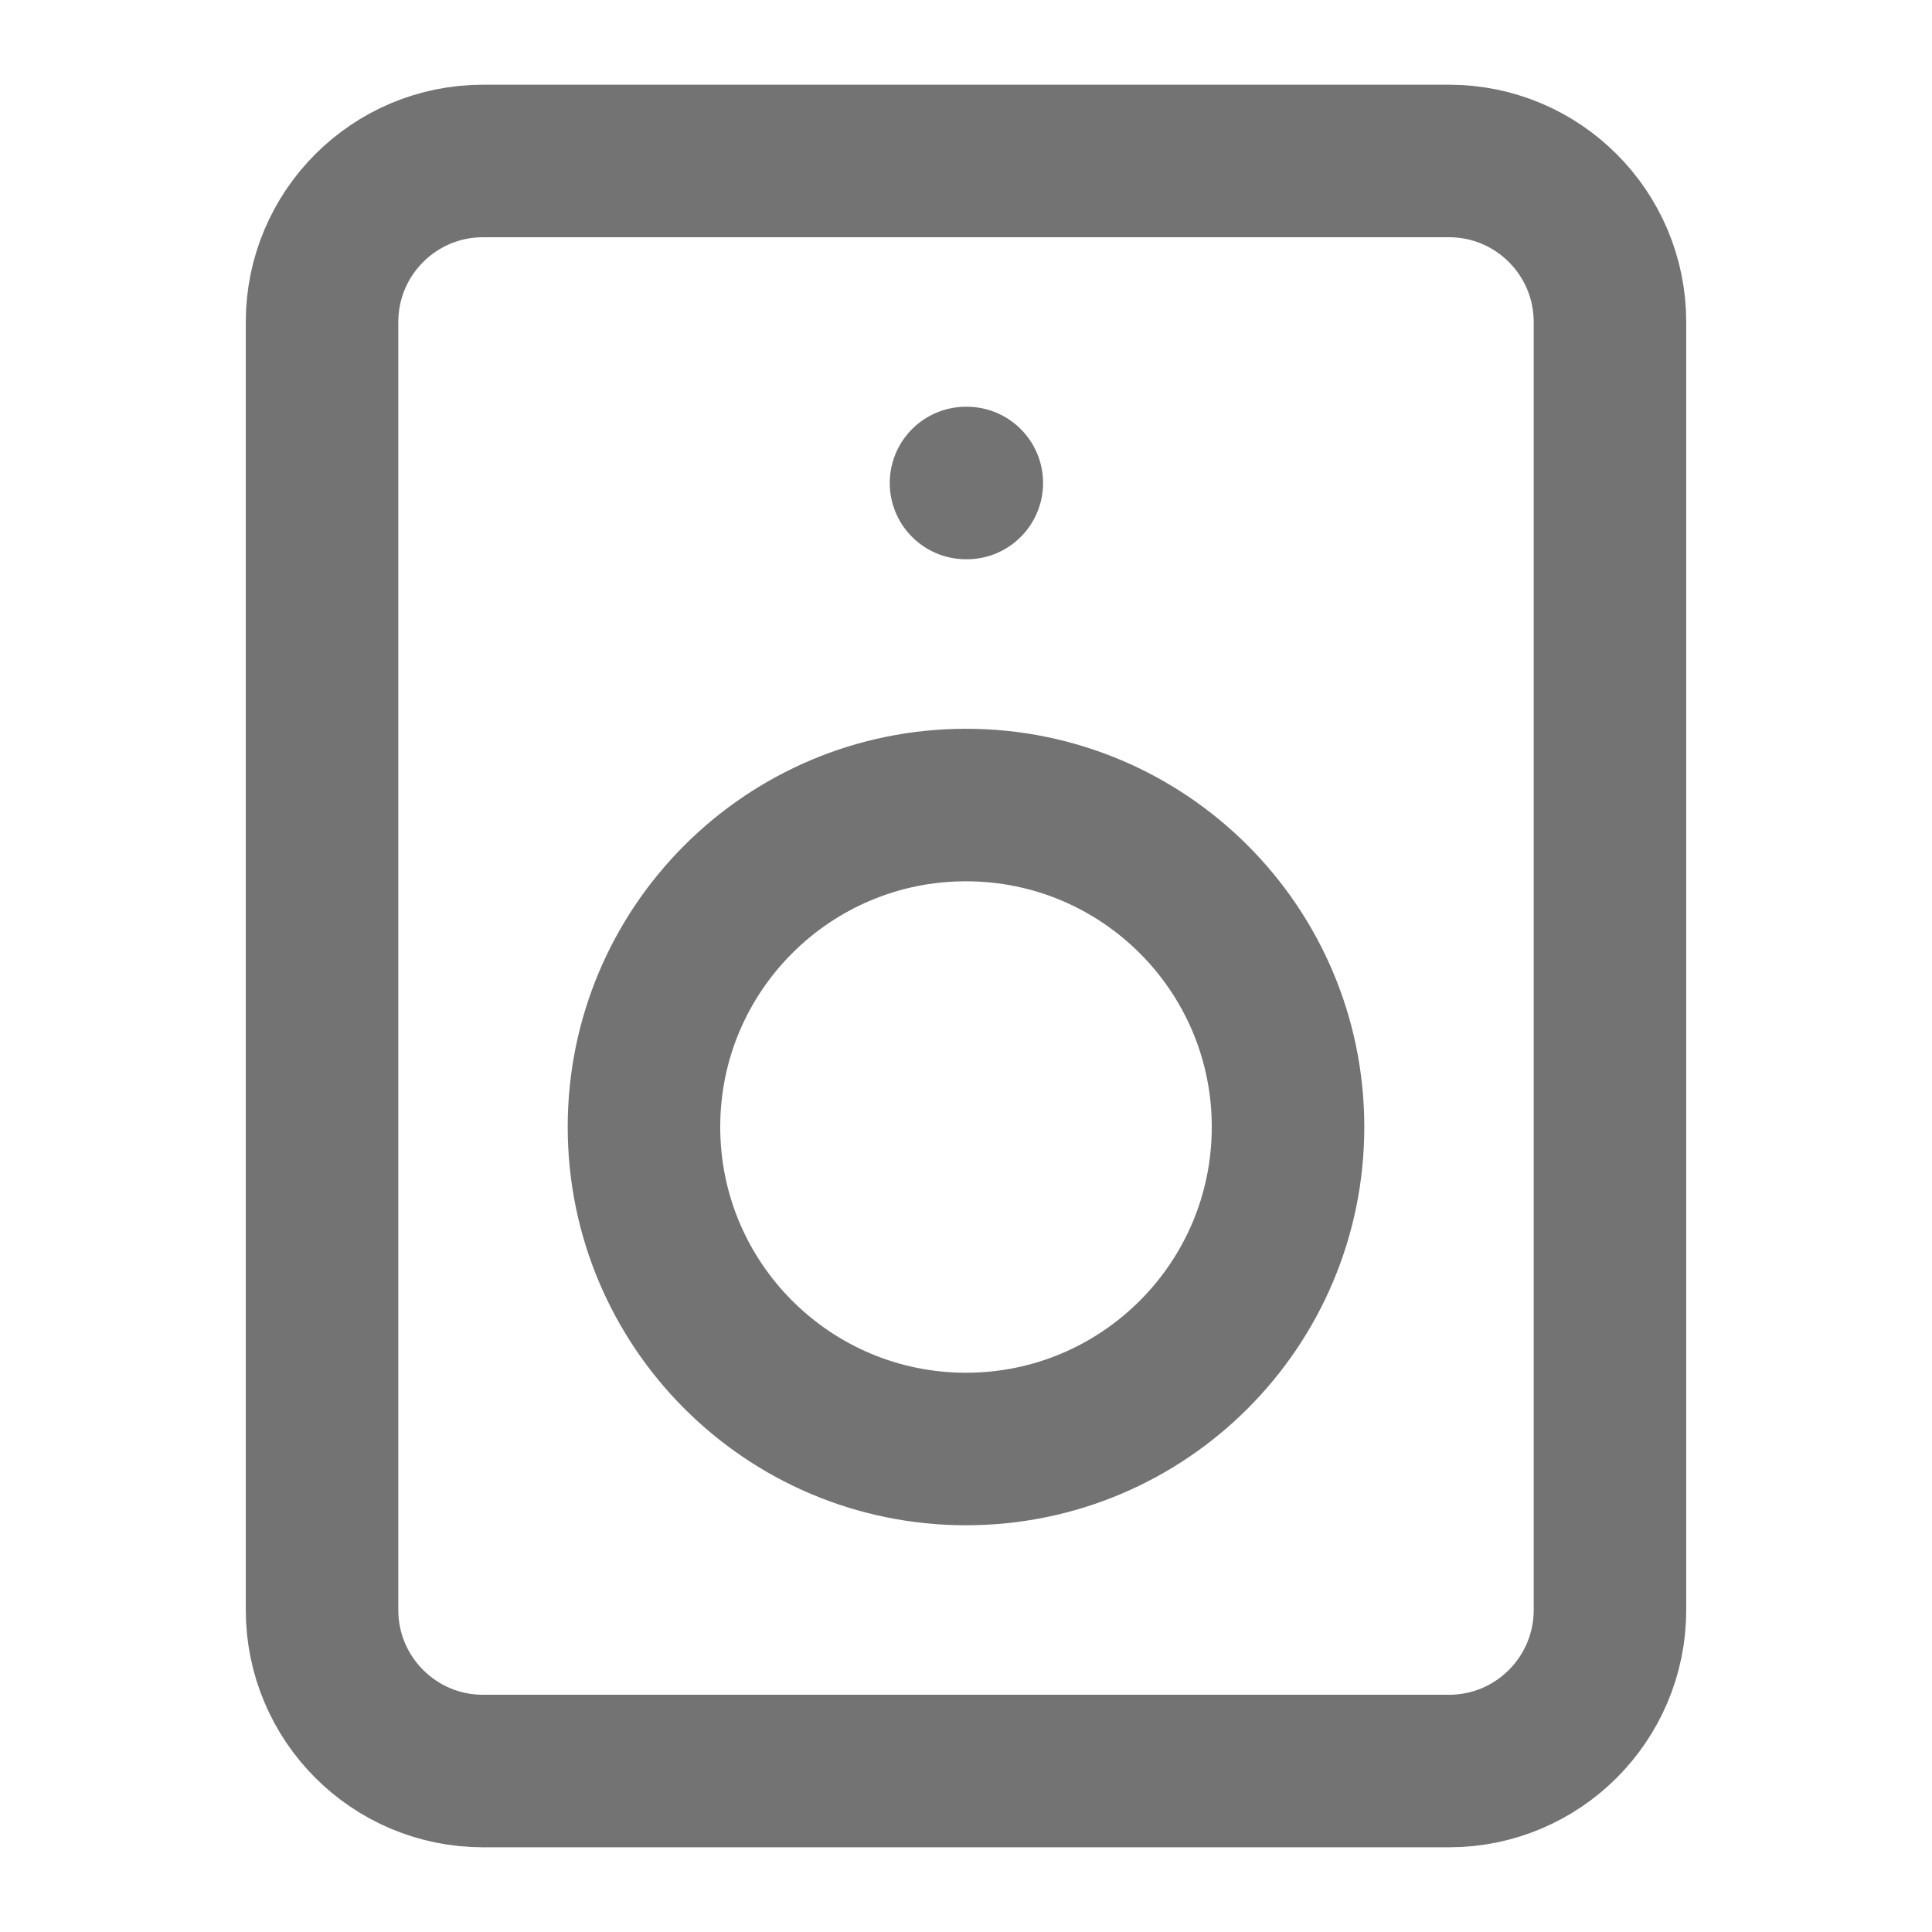 <svg width="19" height="19" viewBox="0 0 19 19" fill="none" xmlns="http://www.w3.org/2000/svg">
<path d="M9.5 4.75H9.508M4.75 1.583H14.25C15.124 1.583 15.833 2.292 15.833 3.167V15.833C15.833 16.708 15.124 17.417 14.25 17.417H4.75C3.876 17.417 3.167 16.708 3.167 15.833V3.167C3.167 2.292 3.876 1.583 4.75 1.583ZM12.667 11.083C12.667 12.832 11.249 14.25 9.5 14.25C7.751 14.25 6.333 12.832 6.333 11.083C6.333 9.334 7.751 7.917 9.5 7.917C11.249 7.917 12.667 9.334 12.667 11.083Z" stroke="#737373" stroke-width="1.5" stroke-linecap="round" stroke-linejoin="round"/>
</svg>
